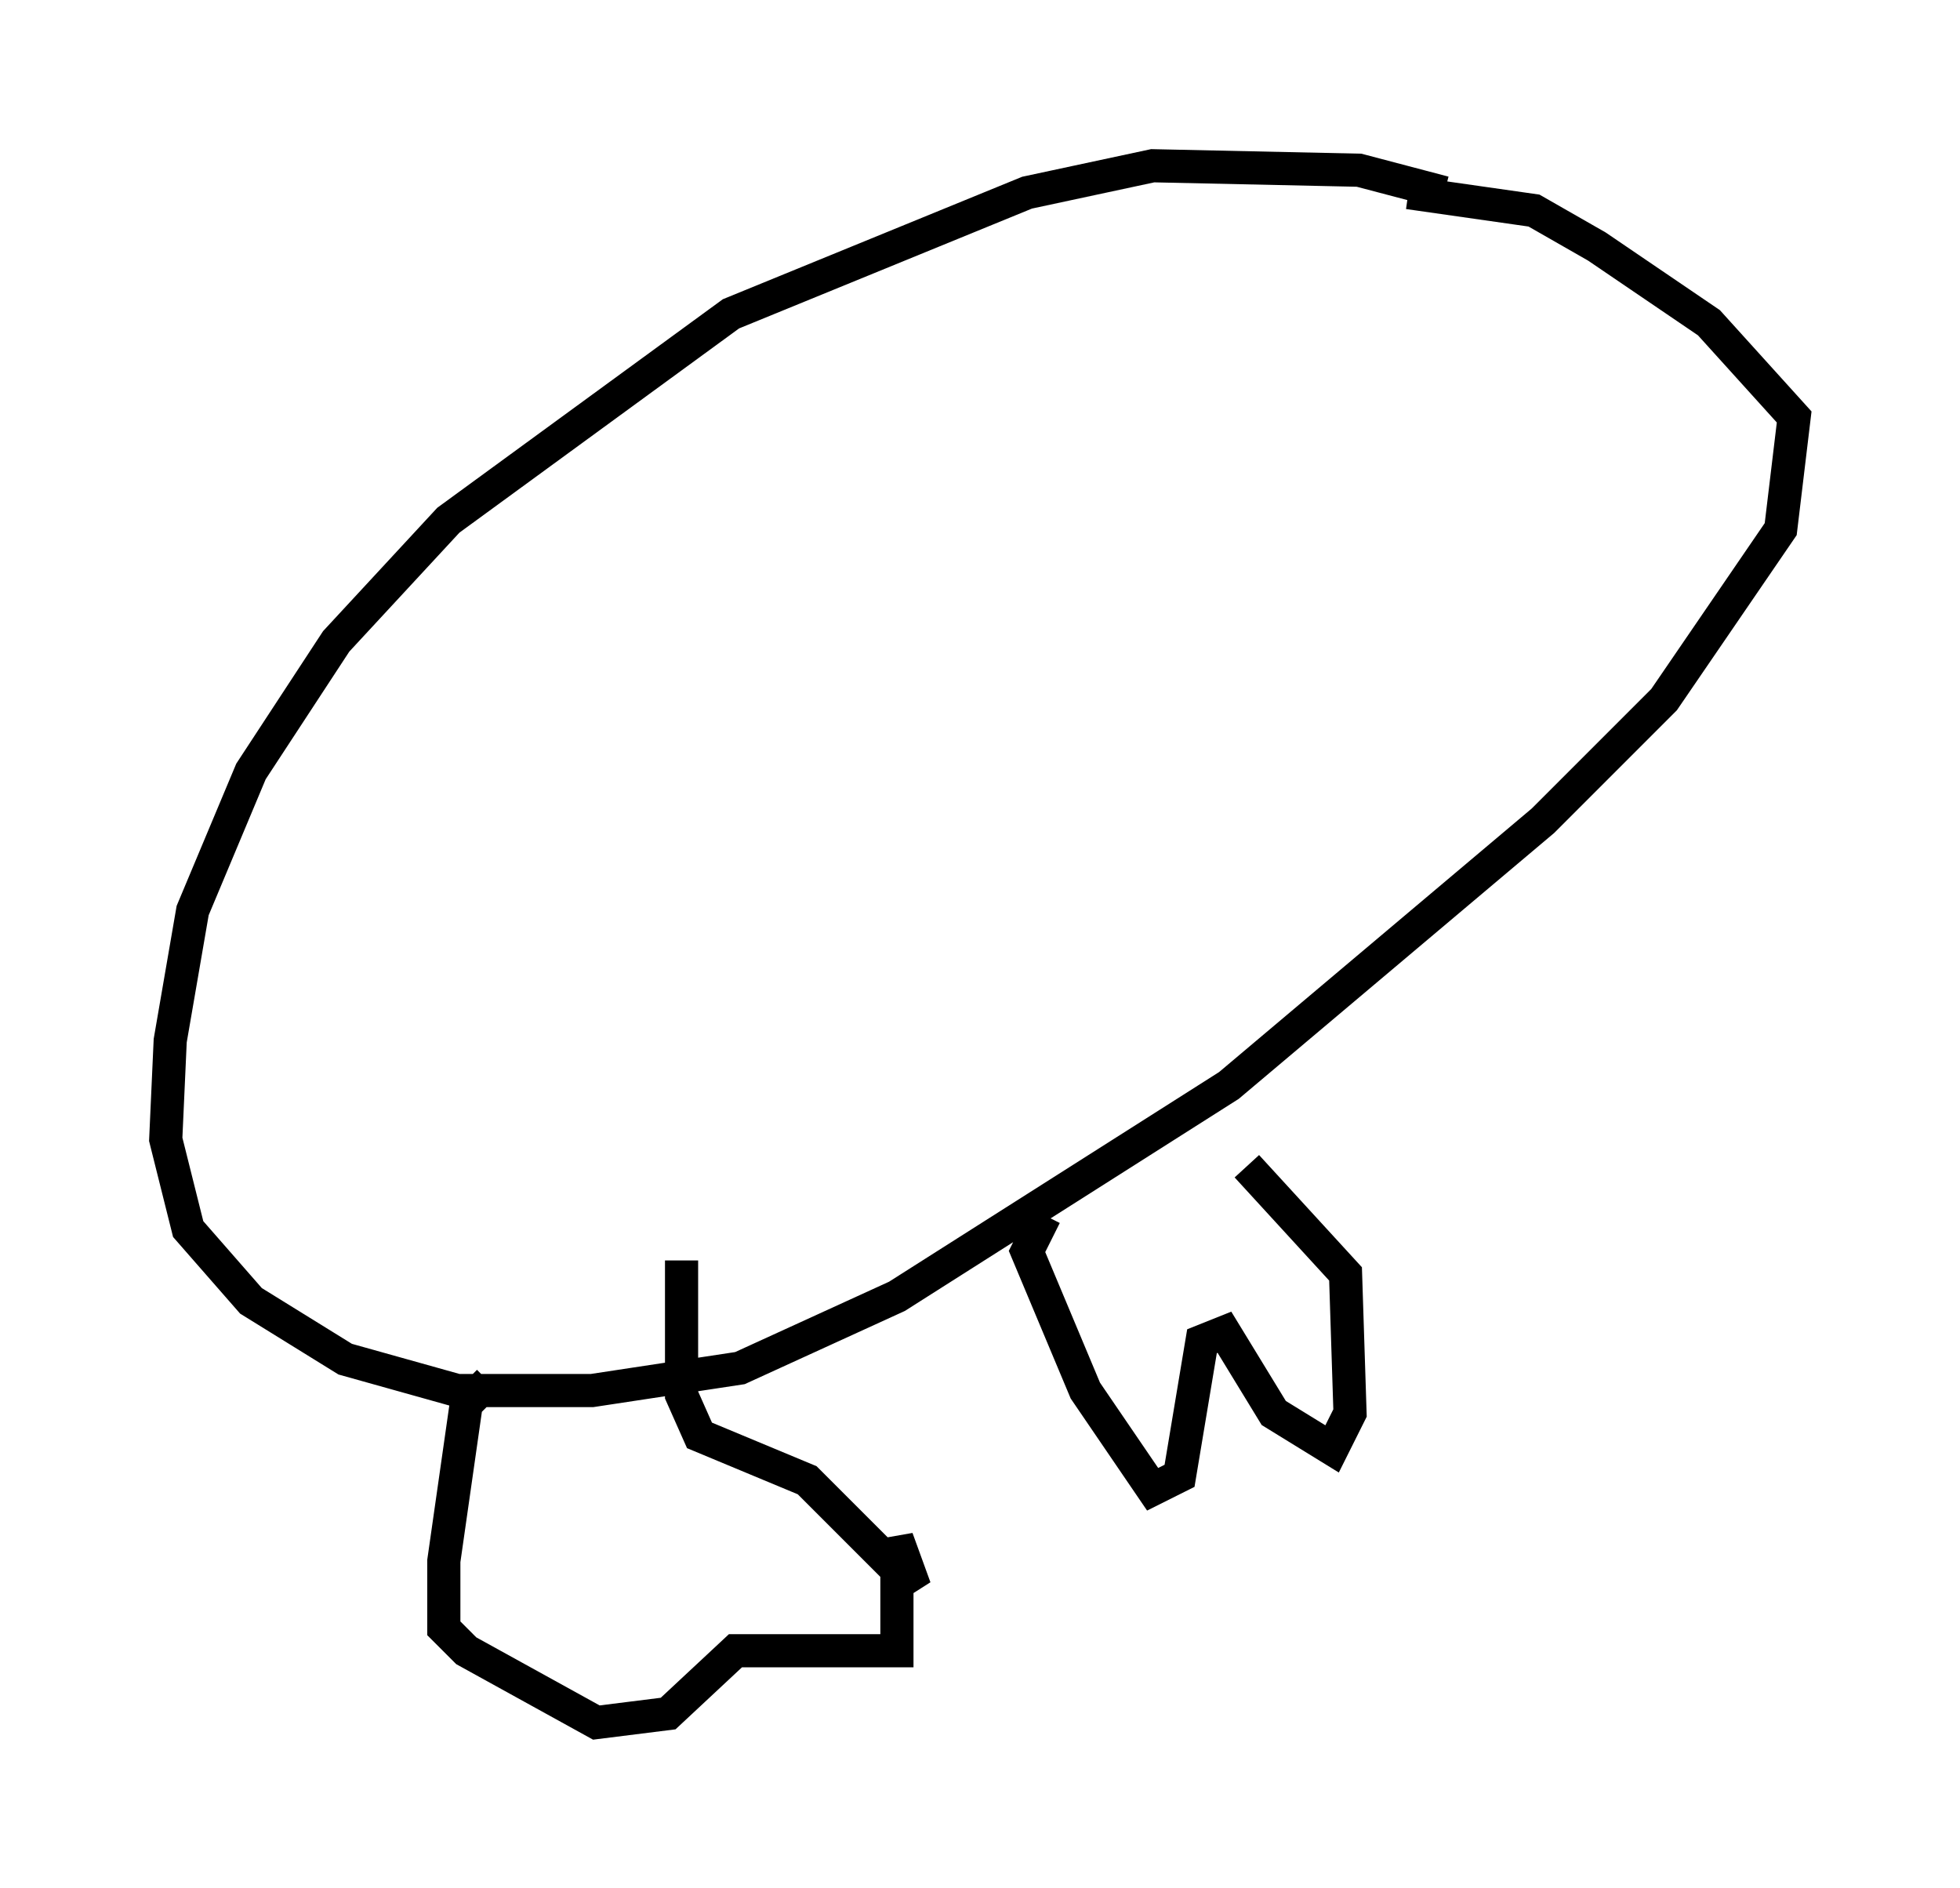 <?xml version="1.0" encoding="utf-8" ?>
<svg baseProfile="full" height="56.955" version="1.1" width="59.12" xmlns="http://www.w3.org/2000/svg" xmlns:ev="http://www.w3.org/2001/xml-events" xmlns:xlink="http://www.w3.org/1999/xlink"><defs /><rect fill="white" height="56.955" width="59.12" x="0" y="0" /><path d="M45.324, 6.894 m-1.759, -1.083 l-2.571, -0.677 -6.225, -0.135 l-3.789, 0.812 -8.931, 3.654 l-8.525, 6.225 -3.383, 3.654 l-2.571, 3.924 -1.759, 4.195 l-0.677, 3.924 -0.135, 2.977 l0.677, 2.706 1.894, 2.165 l2.842, 1.759 3.383, 0.947 l4.059, 0.0 4.465, -0.677 l4.736, -2.165 10.013, -6.36 l9.472, -7.984 3.654, -3.654 l3.518, -5.142 0.406, -3.383 l-2.571, -2.842 -3.383, -2.3 l-1.894, -1.083 -3.789, -0.541 m-27.74, 35.859 l-0.677, 0.677 -0.677, 4.736 l0.0, 2.03 0.677, 0.677 l3.924, 2.165 2.165, -0.271 l2.03, -1.894 4.871, 0.0 l0.0, -3.383 0.541, 1.488 l-3.248, -3.248 -3.248, -1.353 l-0.541, -1.218 0.0, -4.059 m10.961, -1.353 l-0.541, 1.083 1.759, 4.195 l2.03, 2.977 0.812, -0.406 l0.677, -4.059 0.677, -0.271 l1.488, 2.436 1.759, 1.083 l0.541, -1.083 -0.135, -4.195 l-2.977, -3.248 " fill="none" stroke="black" stroke-width="1" /></svg>
